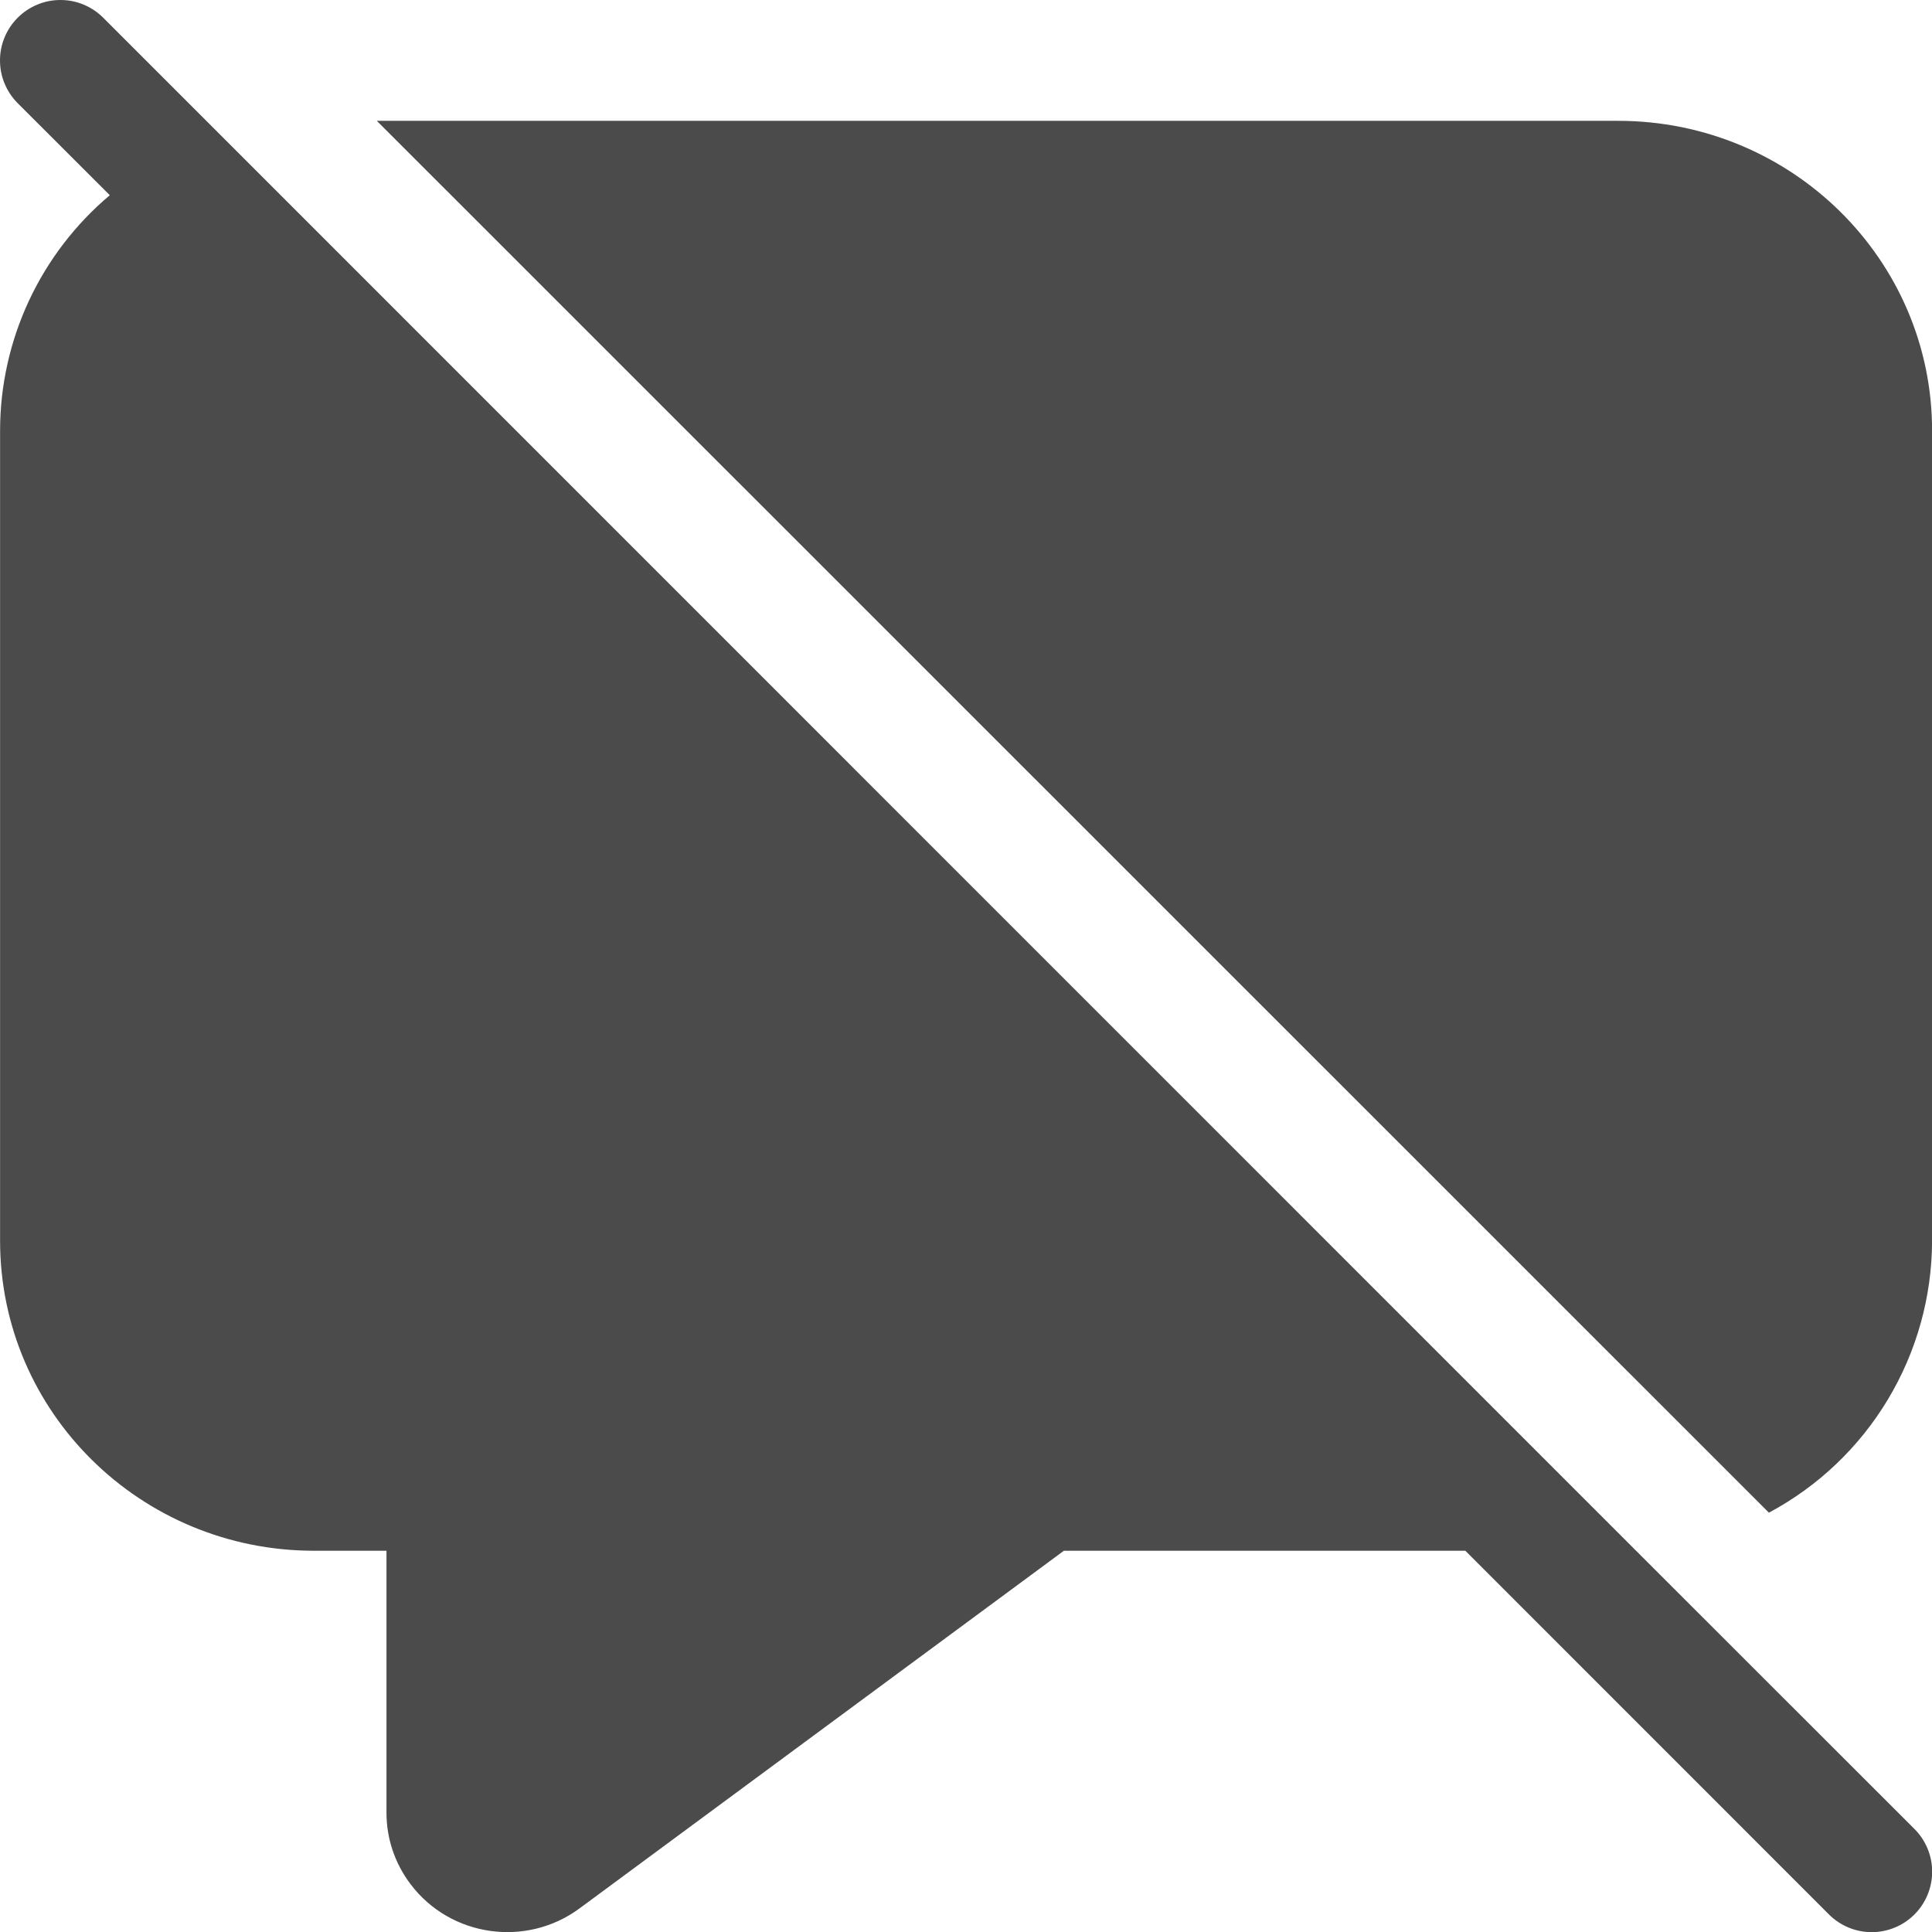 <svg width="24" height="24" viewBox="0 0 24 24" fill="none" xmlns="http://www.w3.org/2000/svg">
<path d="M1.282 0.22C1.212 0.15 1.129 0.095 1.038 0.057C0.947 0.019 0.85 7.34745e-10 0.751 0C0.652 -7.34745e-10 0.555 0.019 0.464 0.057C0.372 0.095 0.29 0.15 0.22 0.22C0.15 0.29 0.095 0.372 0.057 0.464C0.019 0.555 -7.34745e-10 0.652 0 0.751C7.34745e-10 0.85 0.019 0.947 0.057 1.038C0.095 1.129 0.15 1.212 0.22 1.282L1.364 2.425C0.938 2.784 0.595 3.231 0.359 3.737C0.124 4.242 0.001 4.792 0.001 5.35V15.415C0.001 17.542 1.747 19.264 3.901 19.264H4.801V22.52C4.801 22.84 4.906 23.15 5.101 23.407C5.596 24.062 6.536 24.196 7.199 23.707L13.216 19.264H18.203L22.72 23.782C22.861 23.923 23.052 24.002 23.251 24.002C23.45 24.002 23.641 23.923 23.782 23.782C23.923 23.641 24.002 23.45 24.002 23.251C24.002 23.052 23.923 22.861 23.782 22.72L20.318 19.258L2.737 1.675L1.282 0.22ZM24.001 15.415C23.999 16.108 23.81 16.788 23.453 17.383C23.097 17.977 22.586 18.464 21.974 18.791L4.681 1.501H20.101C22.255 1.501 24.001 3.224 24.001 5.35V15.415Z" fill="#4B4B4B"/>
</svg>
